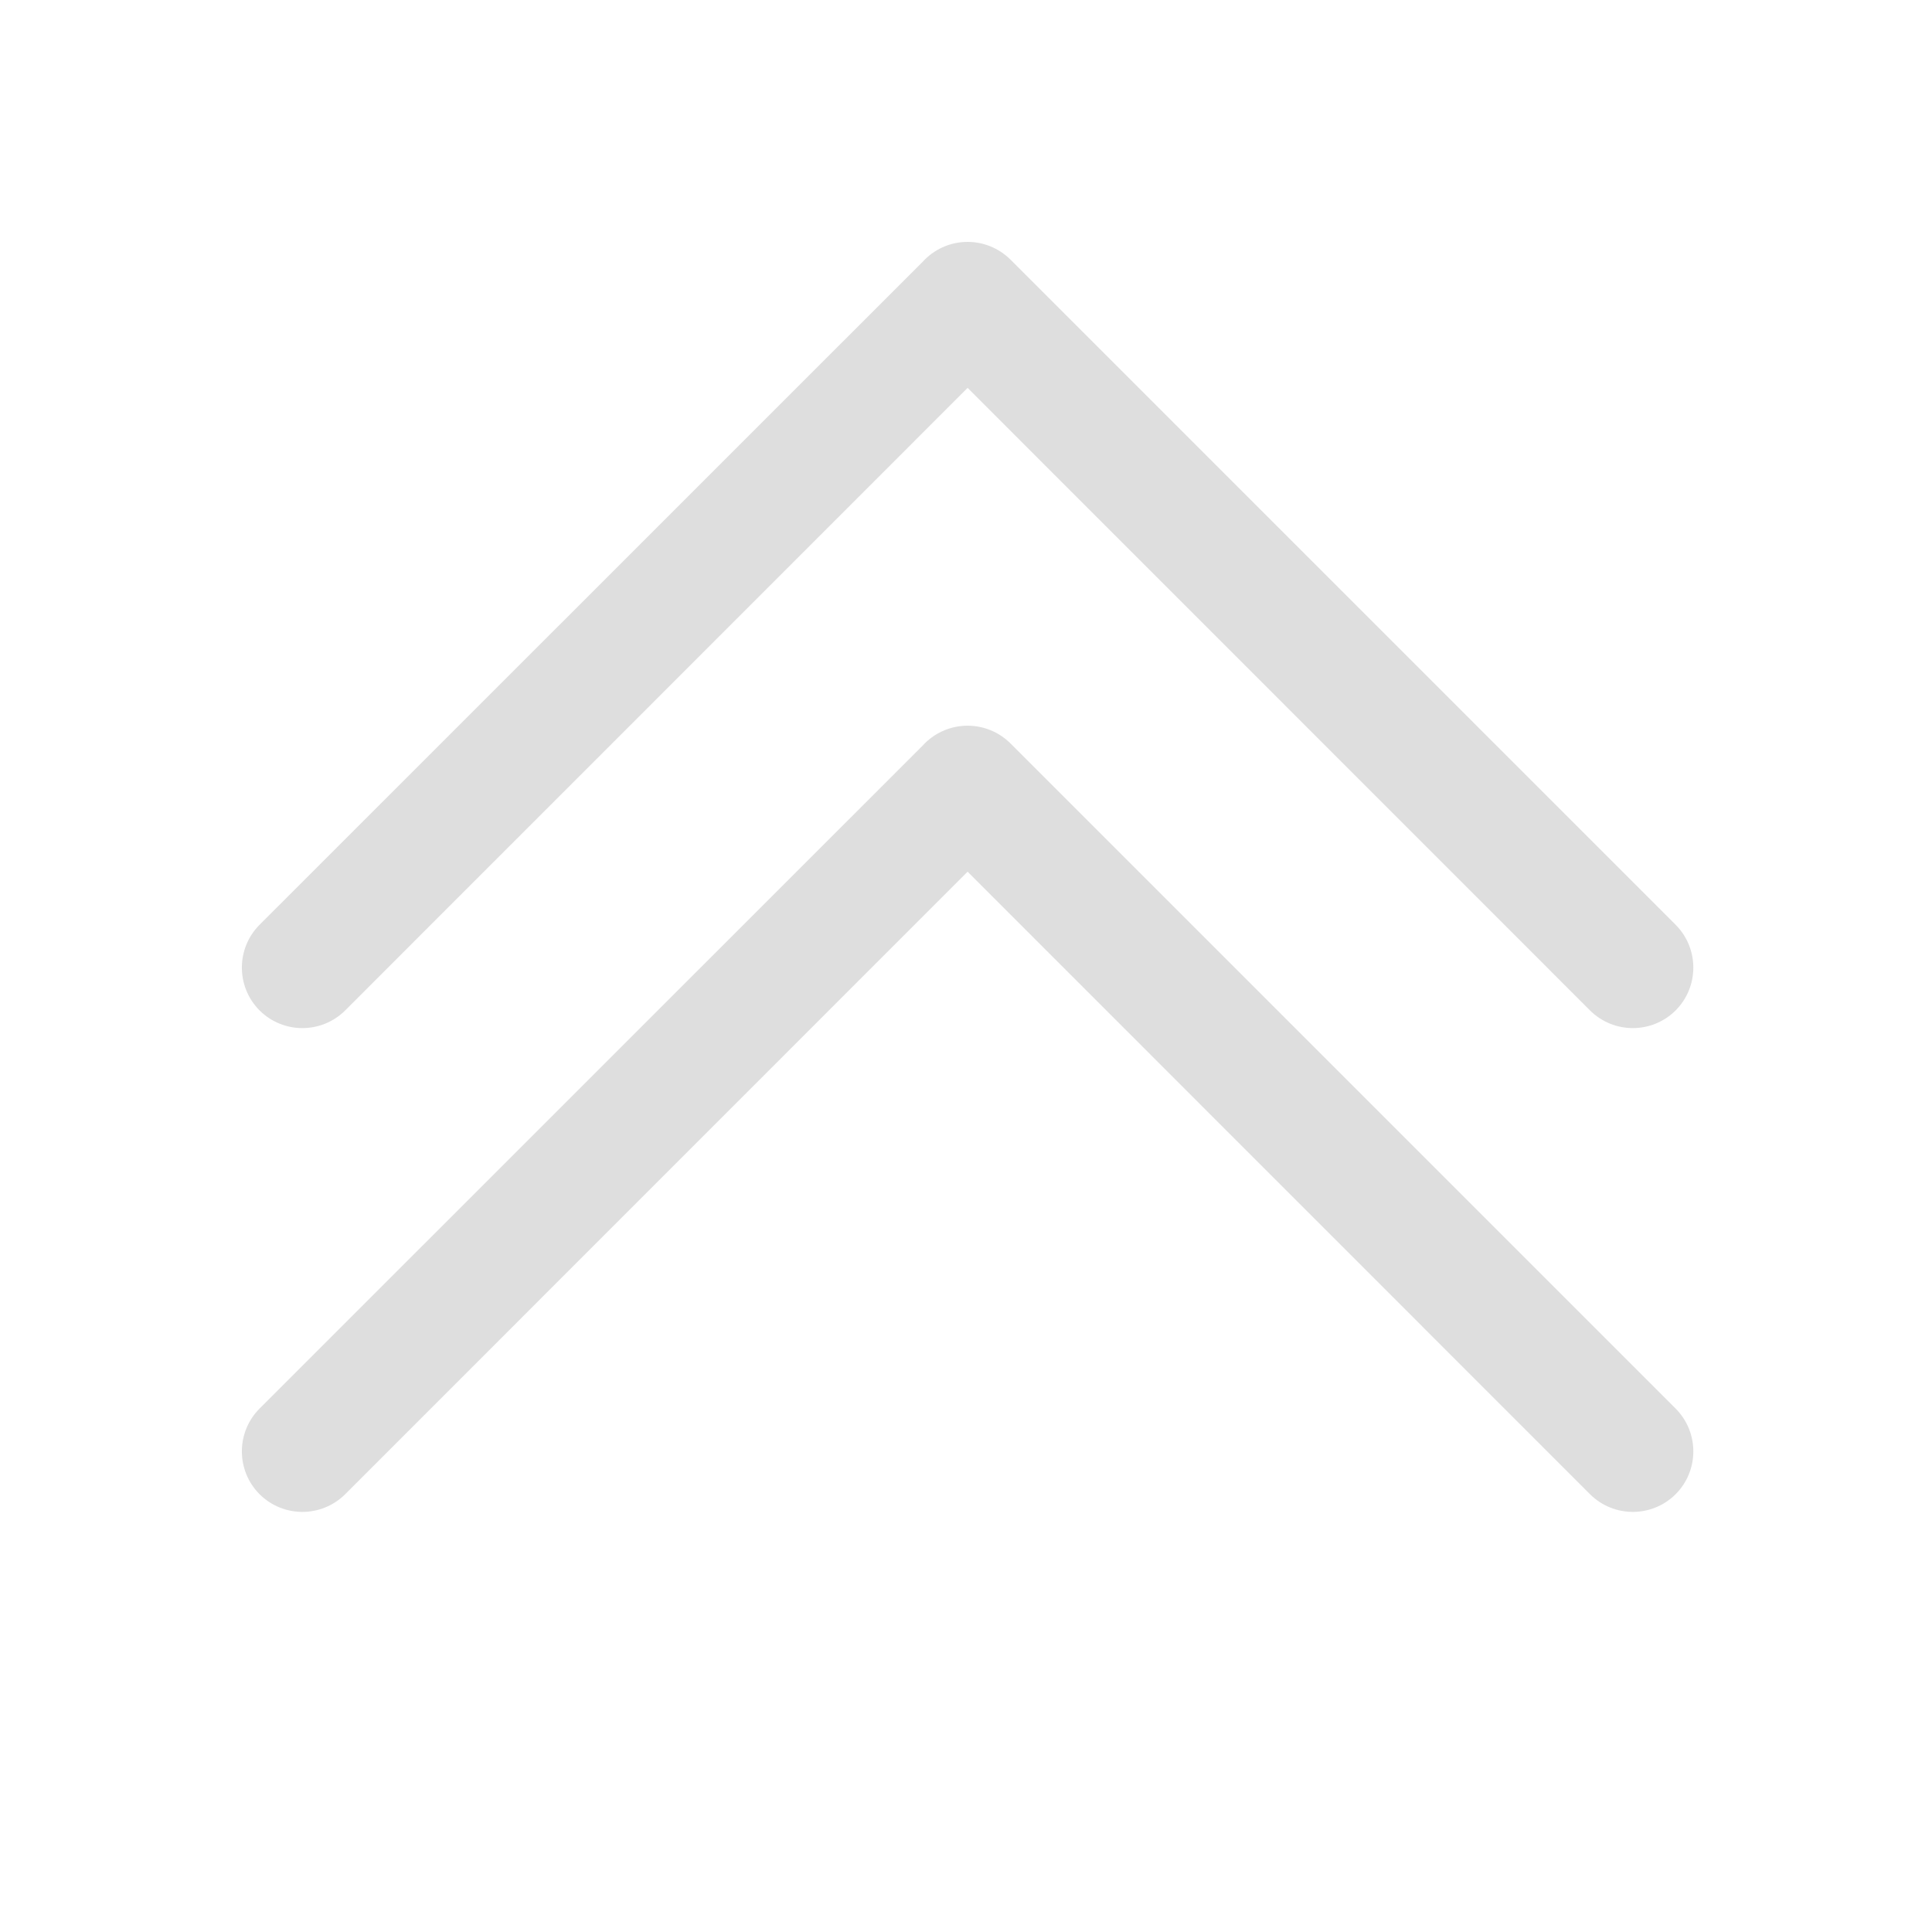 <?xml version="1.0" encoding="UTF-8" standalone="no"?>
<!-- Created with Inkscape (http://www.inkscape.org/) -->

<svg
   width="16"
   height="16"
   viewBox="0 0 4.233 4.233"
   version="1.1"
   id="svg11945"
   inkscape:version="1.1.1 (3bf5ae0d25, 2021-09-20, custom)"
   sodipodi:docname="go-up-skip.svg"
   xmlns:inkscape="http://www.inkscape.org/namespaces/inkscape"
   xmlns:sodipodi="http://sodipodi.sourceforge.net/DTD/sodipodi-0.dtd"
   xmlns="http://www.w3.org/2000/svg"
   xmlns:svg="http://www.w3.org/2000/svg">
  <sodipodi:namedview
     id="namedview11947"
     pagecolor="#ffffff"
     bordercolor="#666666"
     borderopacity="1.0"
     inkscape:pageshadow="2"
     inkscape:pageopacity="0.0"
     inkscape:pagecheckerboard="0"
     inkscape:document-units="px"
     showgrid="false"
     units="in"
     inkscape:zoom="31.068504"
     inkscape:cx="4.5383582"
     inkscape:cy="8.4168842"
     inkscape:window-width="1920"
     inkscape:window-height="996"
     inkscape:window-x="0"
     inkscape:window-y="0"
     inkscape:window-maximized="1"
     inkscape:current-layer="svg11945"
     showguides="true" />
  <defs
     id="defs11942" />
  <path
     id="rect923"
     style="fill:#dedede;fill-opacity:1;stroke-width:5;stroke-linecap:round;stroke-linejoin:round"
     d="M 8 2 C 7.872 2 7.744 2.049 7.646 2.146 C 7.64 2.153 7.633 2.16 7.627 2.166 L 2.146 7.646 C 1.951 7.842 1.951 8.158 2.146 8.354 C 2.342 8.549 2.658 8.549 2.854 8.354 L 8 3.207 L 13.146 8.354 C 13.342 8.549 13.658 8.549 13.854 8.354 C 14.049 8.158 14.049 7.842 13.854 7.646 L 8.354 2.146 C 8.256 2.049 8.128 2 8 2 z M 8 6 C 7.872 6 7.744 6.049 7.646 6.146 C 7.64 6.153 7.633 6.16 7.627 6.166 L 2.146 11.646 C 1.951 11.842 1.951 12.158 2.146 12.354 C 2.342 12.549 2.658 12.549 2.854 12.354 L 8 7.207 L 13.146 12.354 C 13.342 12.549 13.658 12.549 13.854 12.354 C 14.049 12.158 14.049 11.842 13.854 11.646 L 8.354 6.146 C 8.256 6.049 8.128 6 8 6 z "
     transform="scale(0.265)" />
</svg>
